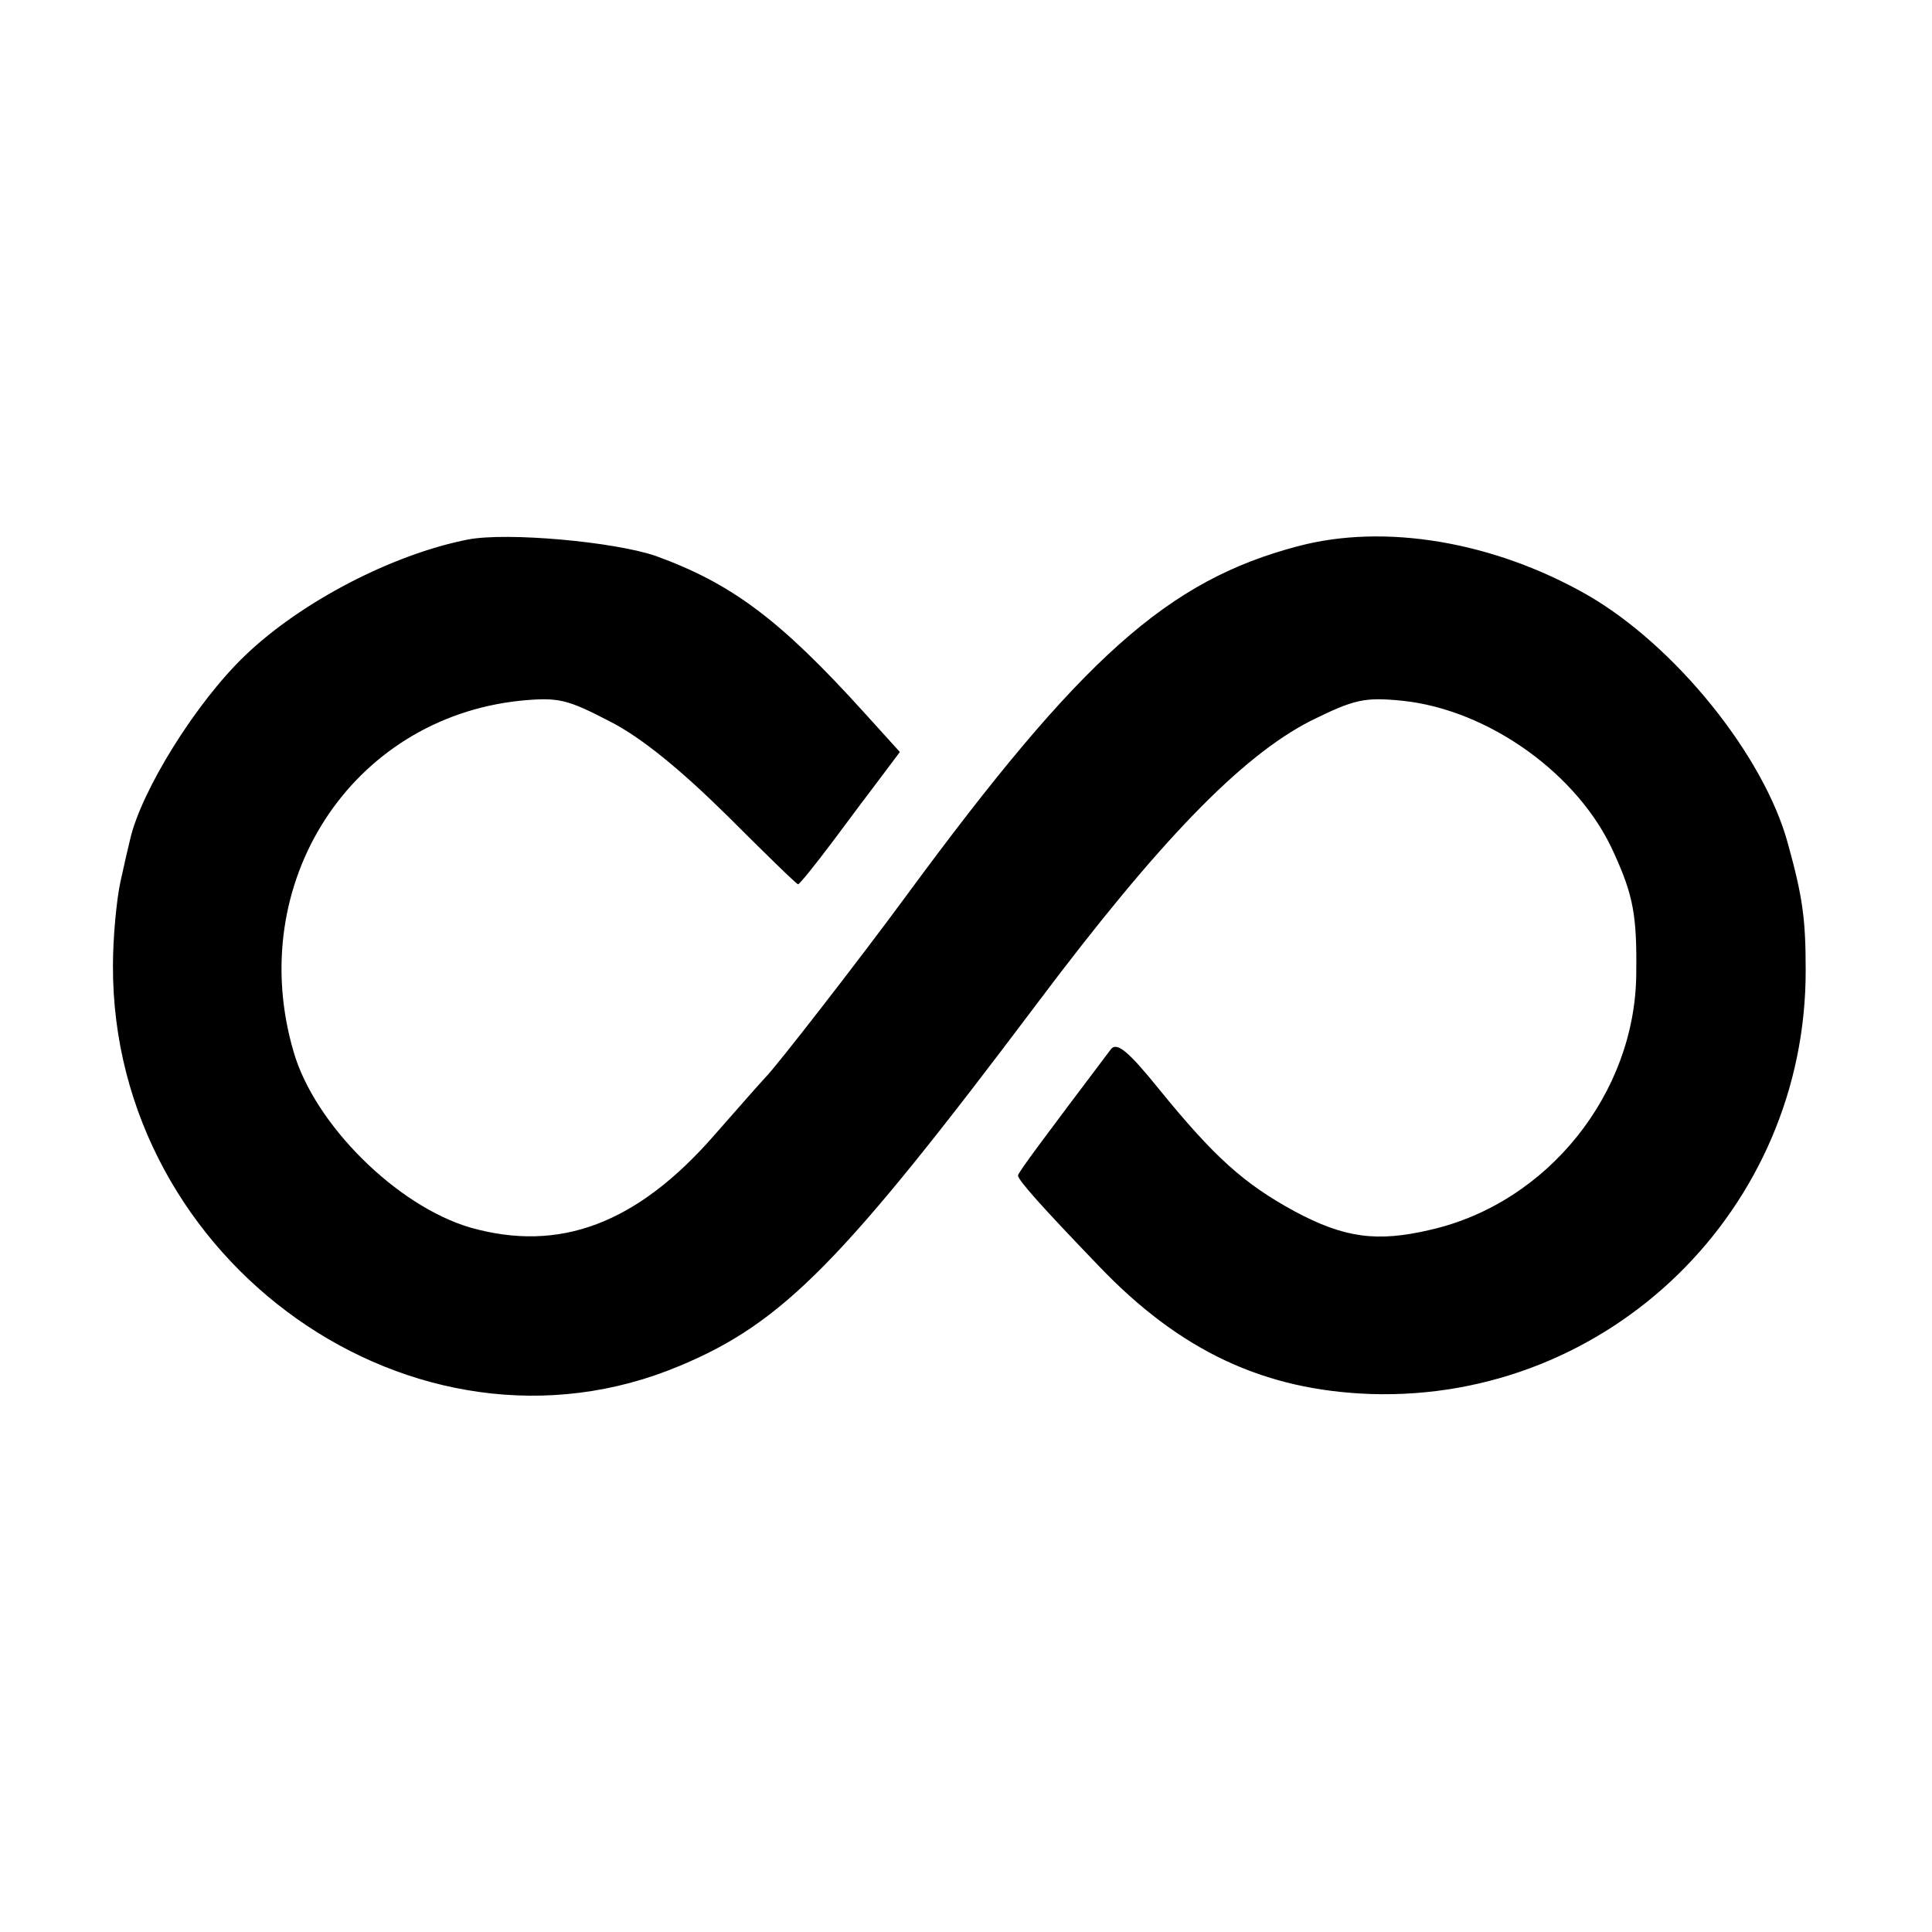 <?xml version="1.0" standalone="no"?>
<!DOCTYPE svg PUBLIC "-//W3C//DTD SVG 20010904//EN"
 "http://www.w3.org/TR/2001/REC-SVG-20010904/DTD/svg10.dtd">
<svg version="1.0" xmlns="http://www.w3.org/2000/svg"
 width="260pt" height="260pt" viewBox="0 0 260 260"
 preserveAspectRatio="xMidYMid meet">
<g transform="translate(0,260) scale(0.1,-0.1)"
fill="#000000" stroke="none">
<path d="M630 1874 c-102 -20 -225 -84 -300 -156 -66 -63 -140 -182 -155 -248
-2 -8 -8 -34 -13 -57 -5 -23 -10 -74 -10 -113 -1 -399 407 -688 763 -538 139
58 220 141 481 488 163 217 274 332 368 380 59 29 72 32 123 27 116 -12 238
-99 285 -205 26 -57 31 -84 30 -162 -1 -161 -119 -309 -277 -345 -72 -17 -116
-11 -183 25 -68 37 -108 73 -182 164 -42 52 -57 64 -65 54 -92 -122 -125 -166
-125 -170 0 -6 32 -42 109 -122 109 -114 222 -167 366 -172 321 -10 586 249
585 571 0 68 -4 98 -24 170 -32 118 -152 267 -271 335 -125 71 -271 96 -388
65 -175 -46 -291 -149 -527 -470 -64 -87 -175 -230 -190 -245 -3 -3 -34 -38
-69 -78 -104 -119 -208 -158 -328 -124 -99 29 -210 139 -238 237 -66 226 77
448 305 472 52 5 63 2 121 -28 43 -22 95 -65 157 -126 51 -51 94 -93 96 -93 2
0 23 26 47 58 23 31 53 71 66 88 l24 32 -48 53 c-114 126 -179 174 -281 211
-56 19 -199 32 -252 22z"/>
</g>
</svg>
